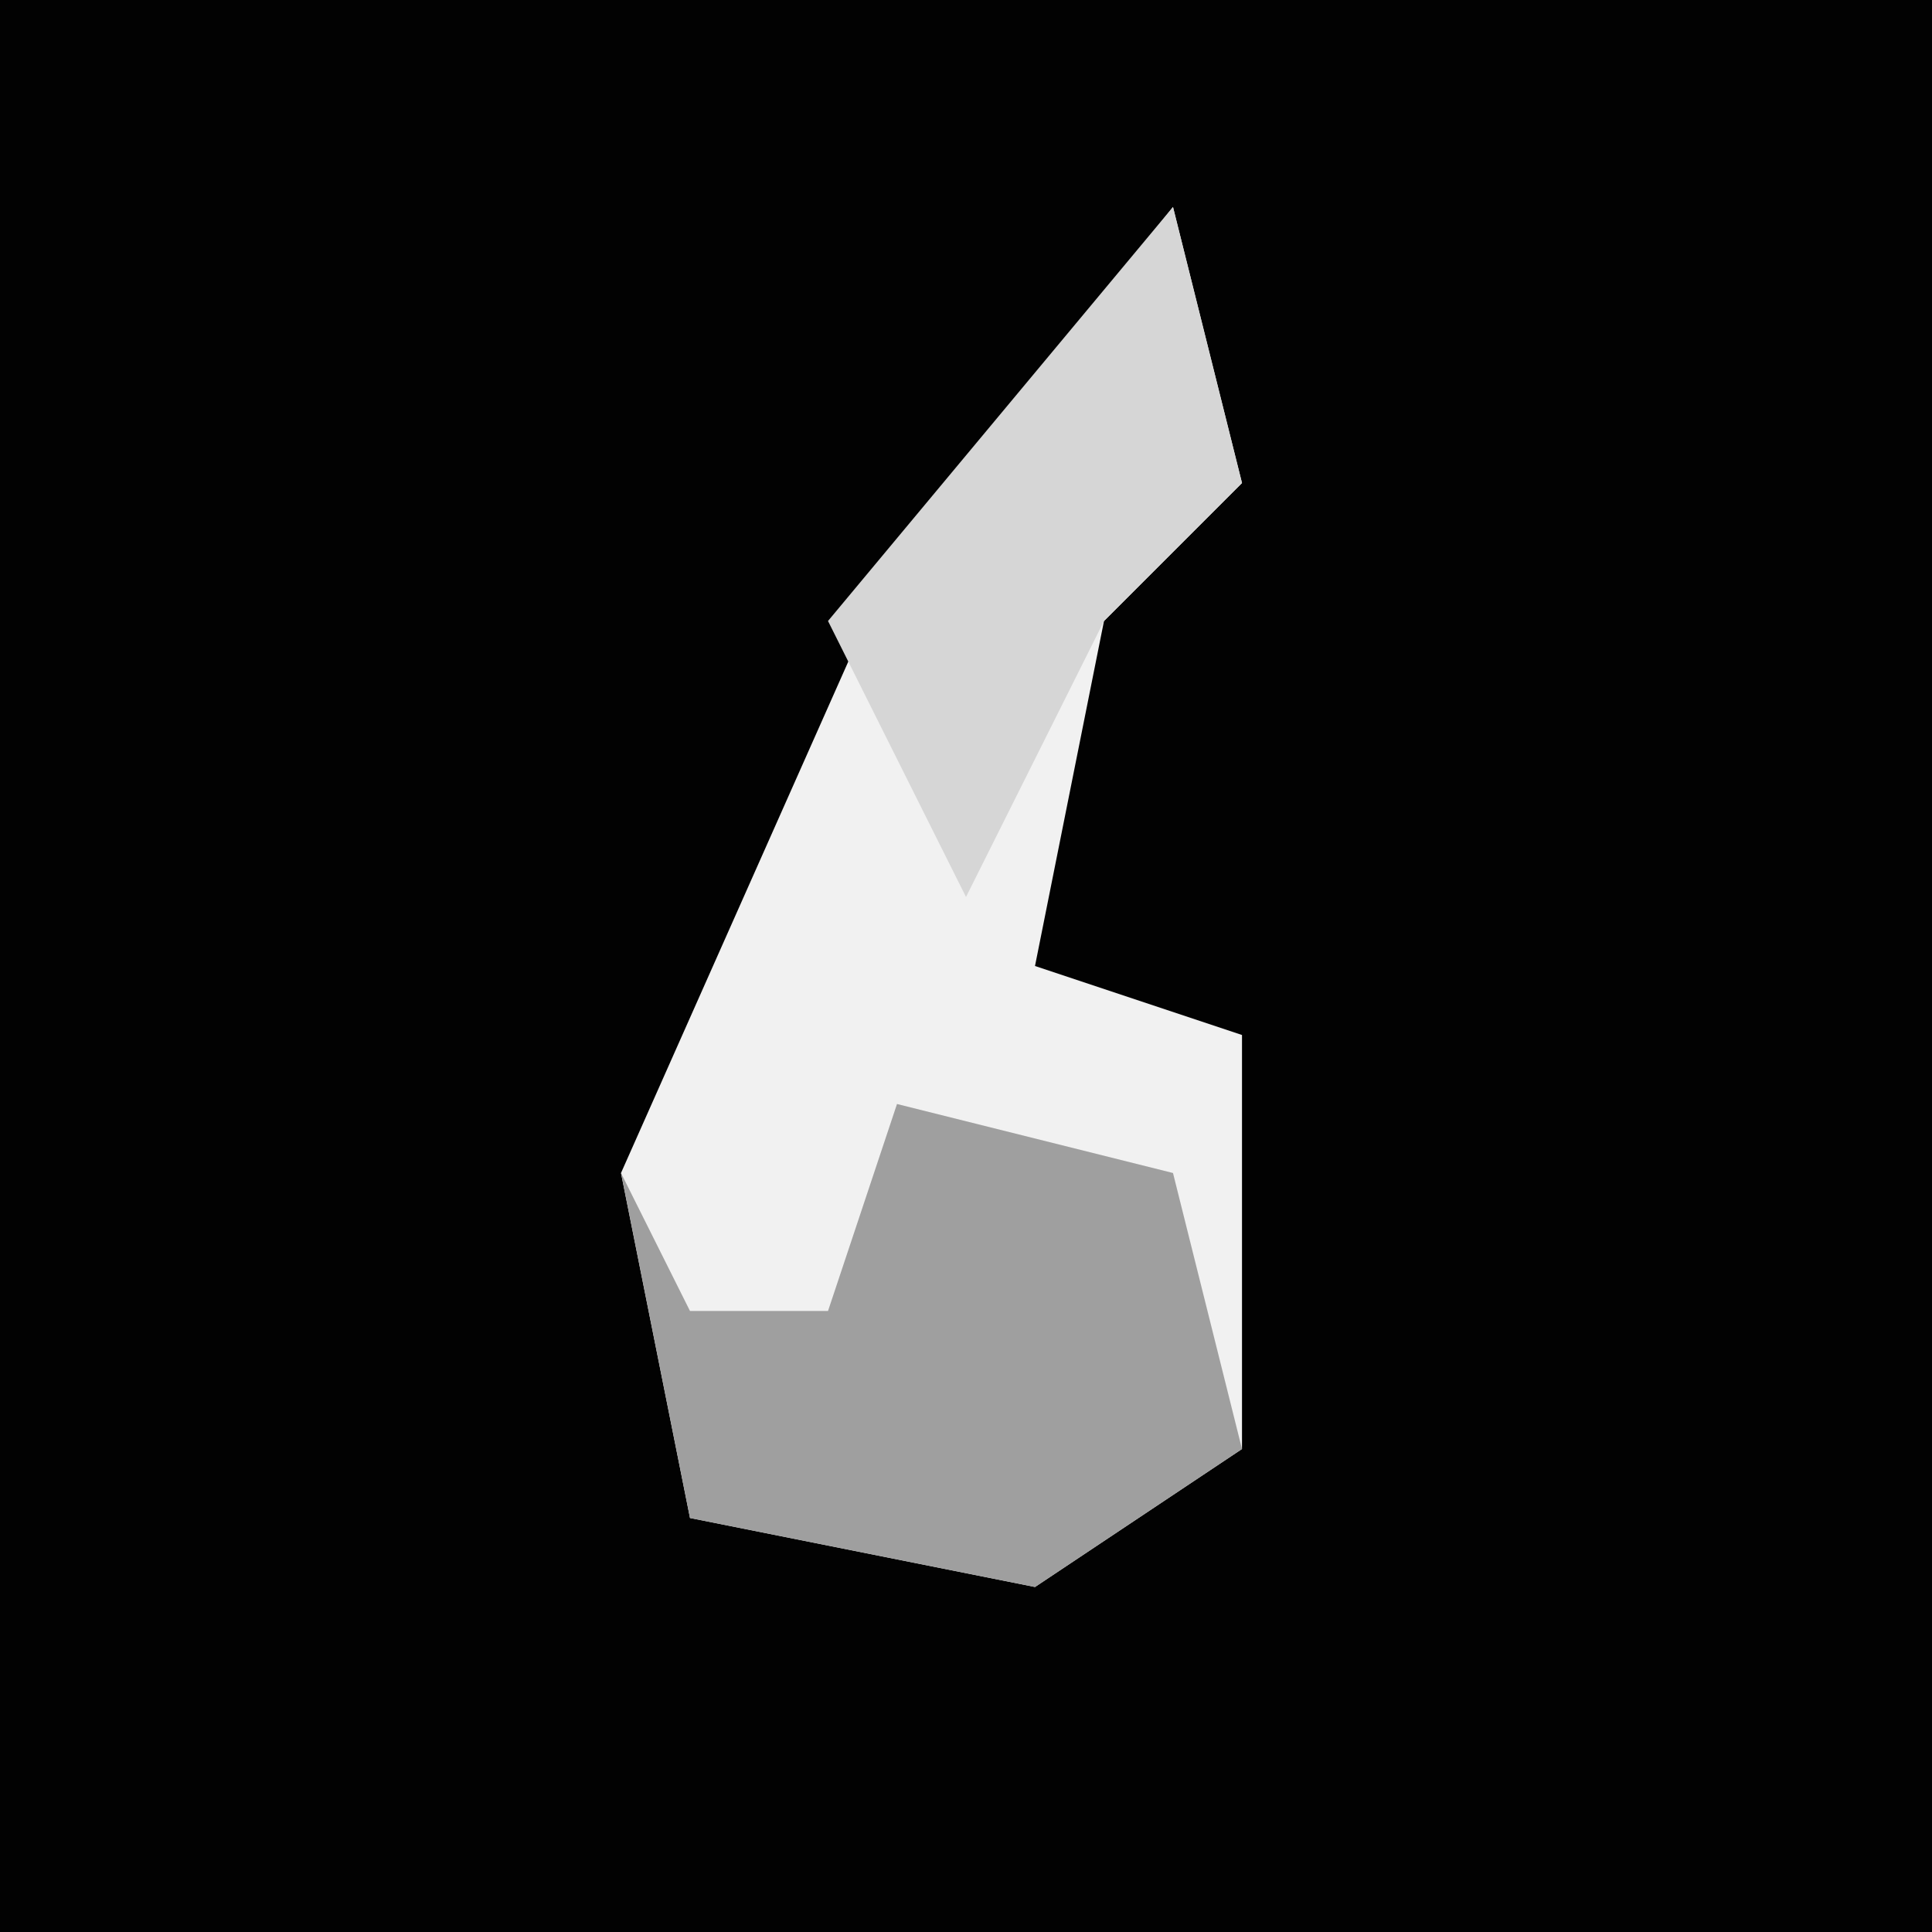 <?xml version="1.0" encoding="UTF-8"?>
<svg version="1.1" xmlns="http://www.w3.org/2000/svg" width="28" height="28">
<path d="M0,0 L28,0 L28,28 L0,28 Z " fill="#020202" transform="translate(0,0)"/>
<path d="M0,0 L1,4 L-1,6 L-2,11 L1,12 L1,18 L-2,20 L-7,19 L-8,14 L-4,5 Z " fill="#F1F1F1" transform="translate(17,3)"/>
<path d="M0,0 L4,1 L5,5 L2,7 L-3,6 L-4,1 L-3,3 L-1,3 Z " fill="#9F9F9F" transform="translate(13,16)"/>
<path d="M0,0 L1,4 L-1,6 L-3,10 L-5,6 Z " fill="#D6D6D6" transform="translate(17,3)"/>
</svg>
